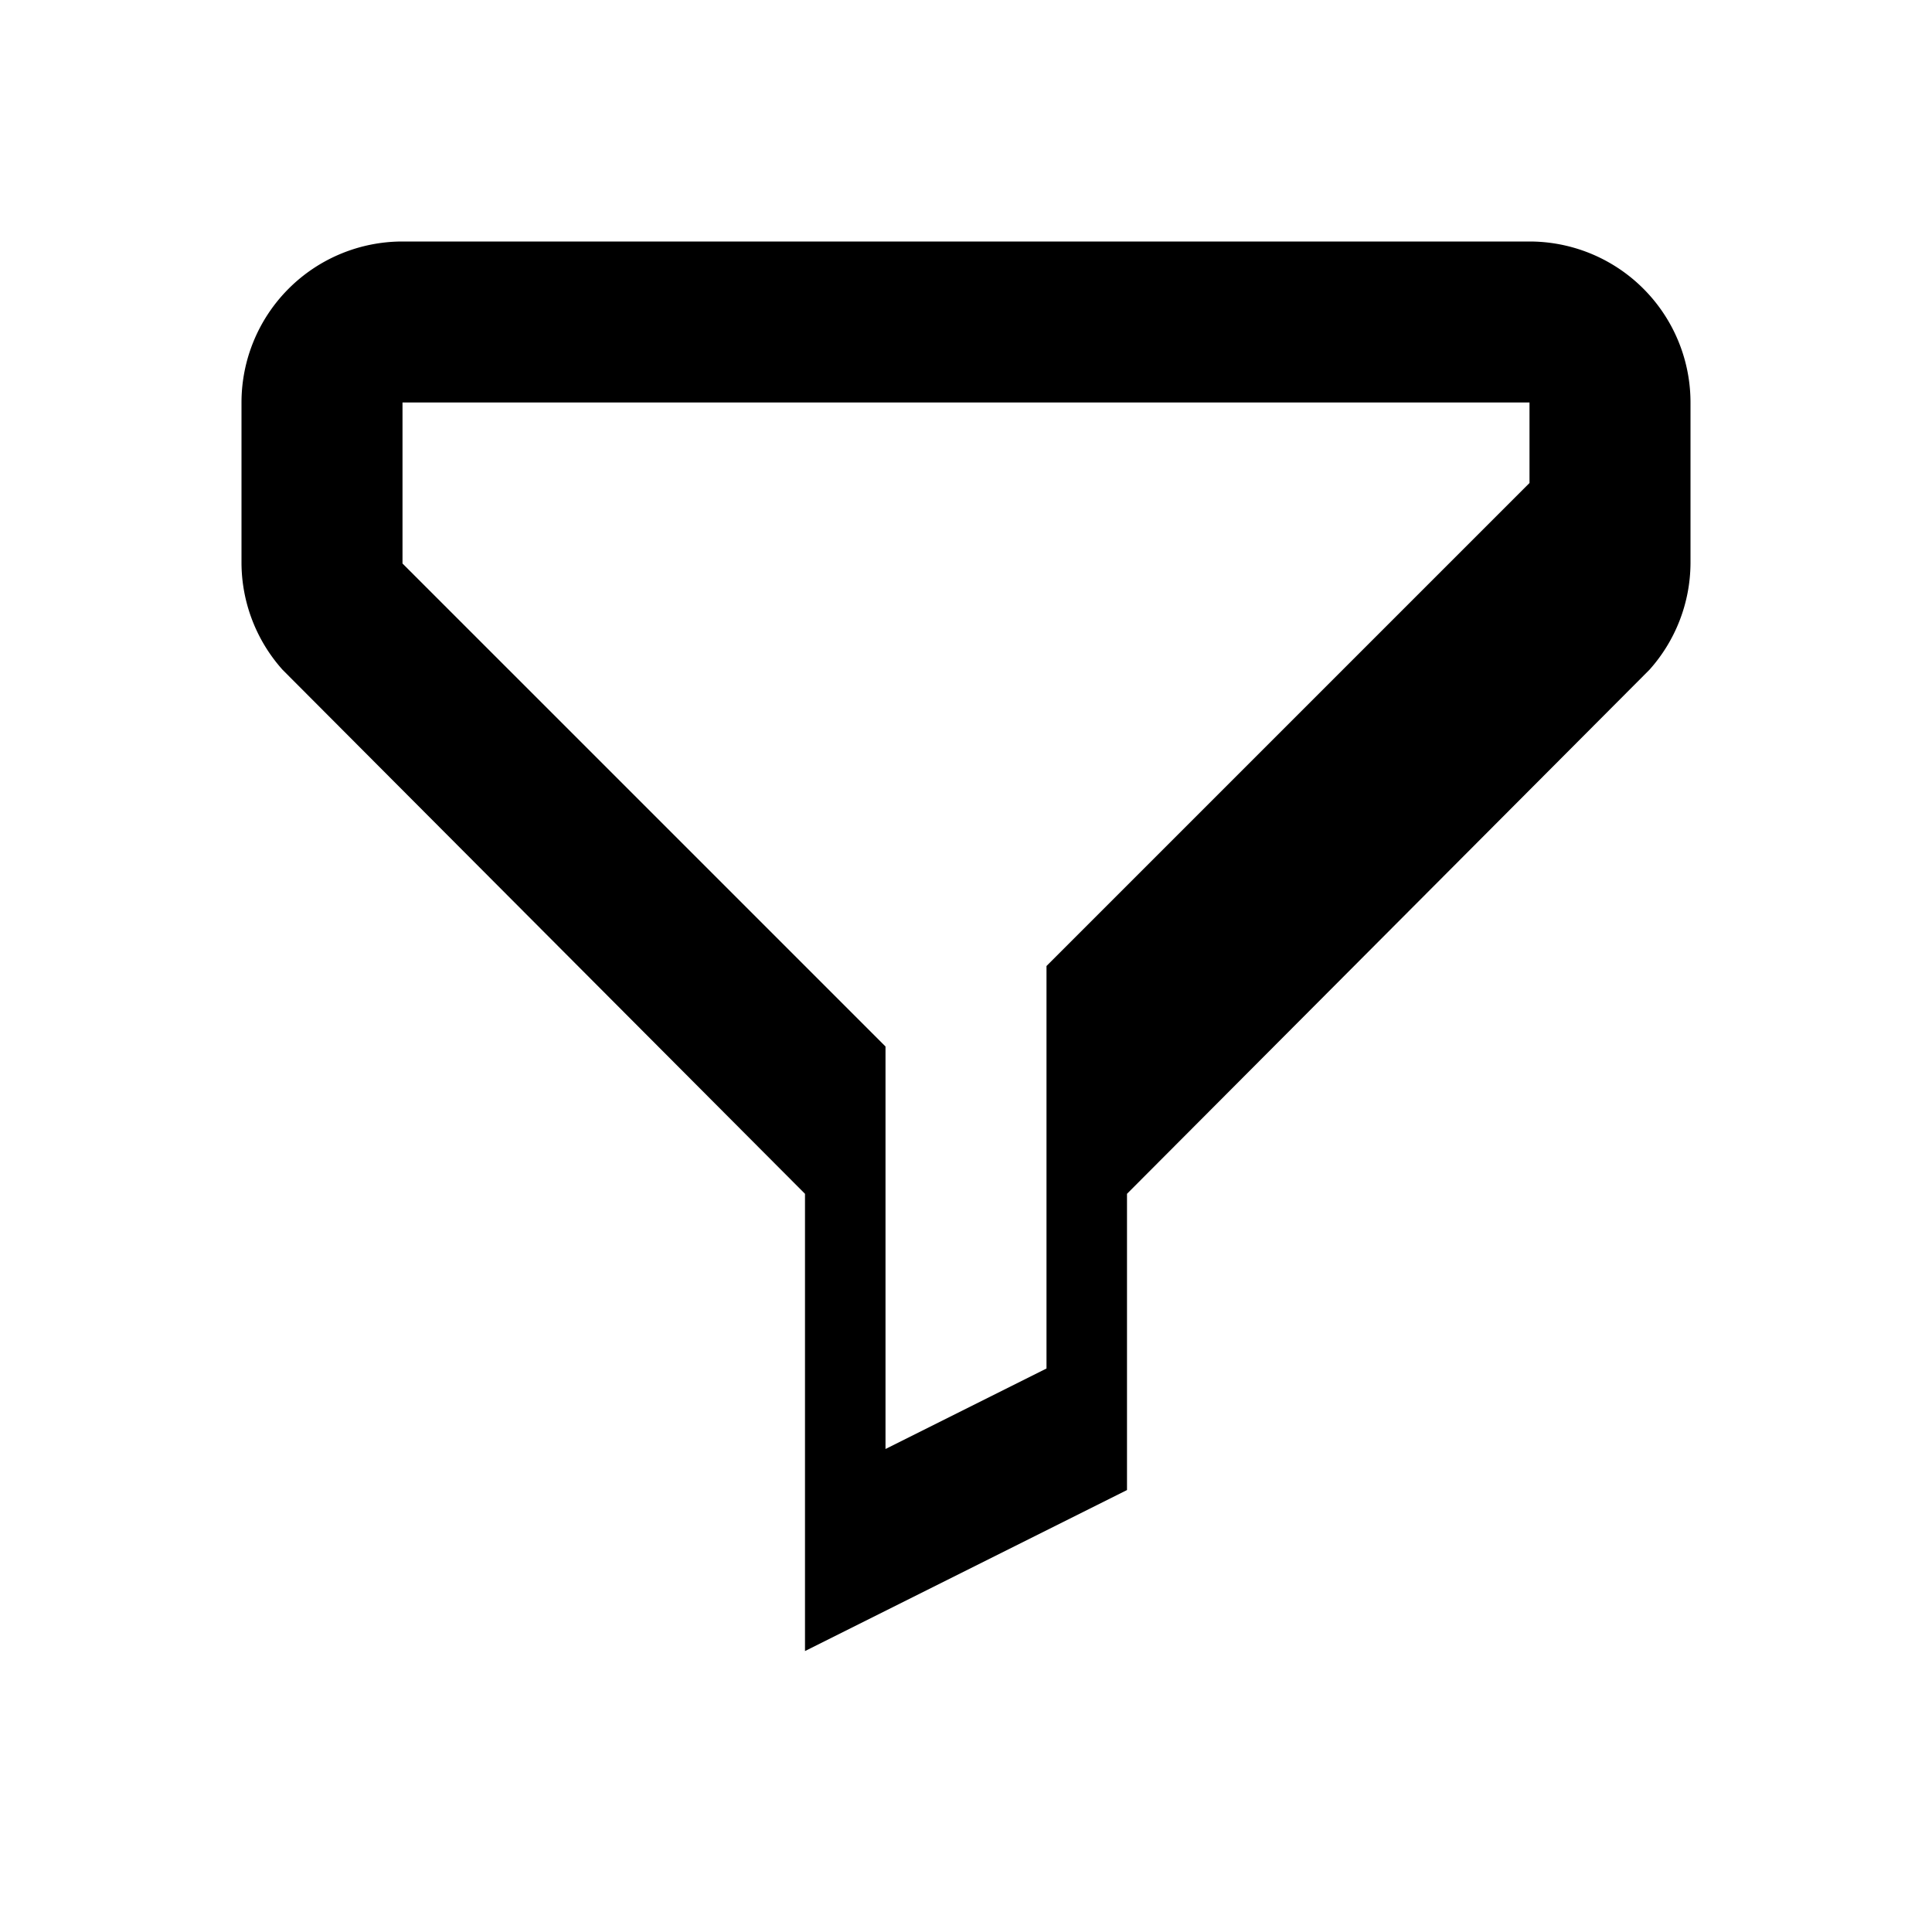 <svg
  xmlns="http://www.w3.org/2000/svg"
  viewBox="0 0 24 24"
  fill="currentColor"
  className="w-6 h-6"
>
  <path d="M3 5a2 2 0 012-2h14a2 2 0 012 2v2a2 2 0 01-.51 1.32L14 14.83v3.68l-4 2V14.83l-6.49-6.51A2 2 0 013 7V5zm2 0v2l6 6V18l2-1v-5l6-6V5H5z"/>
</svg>

